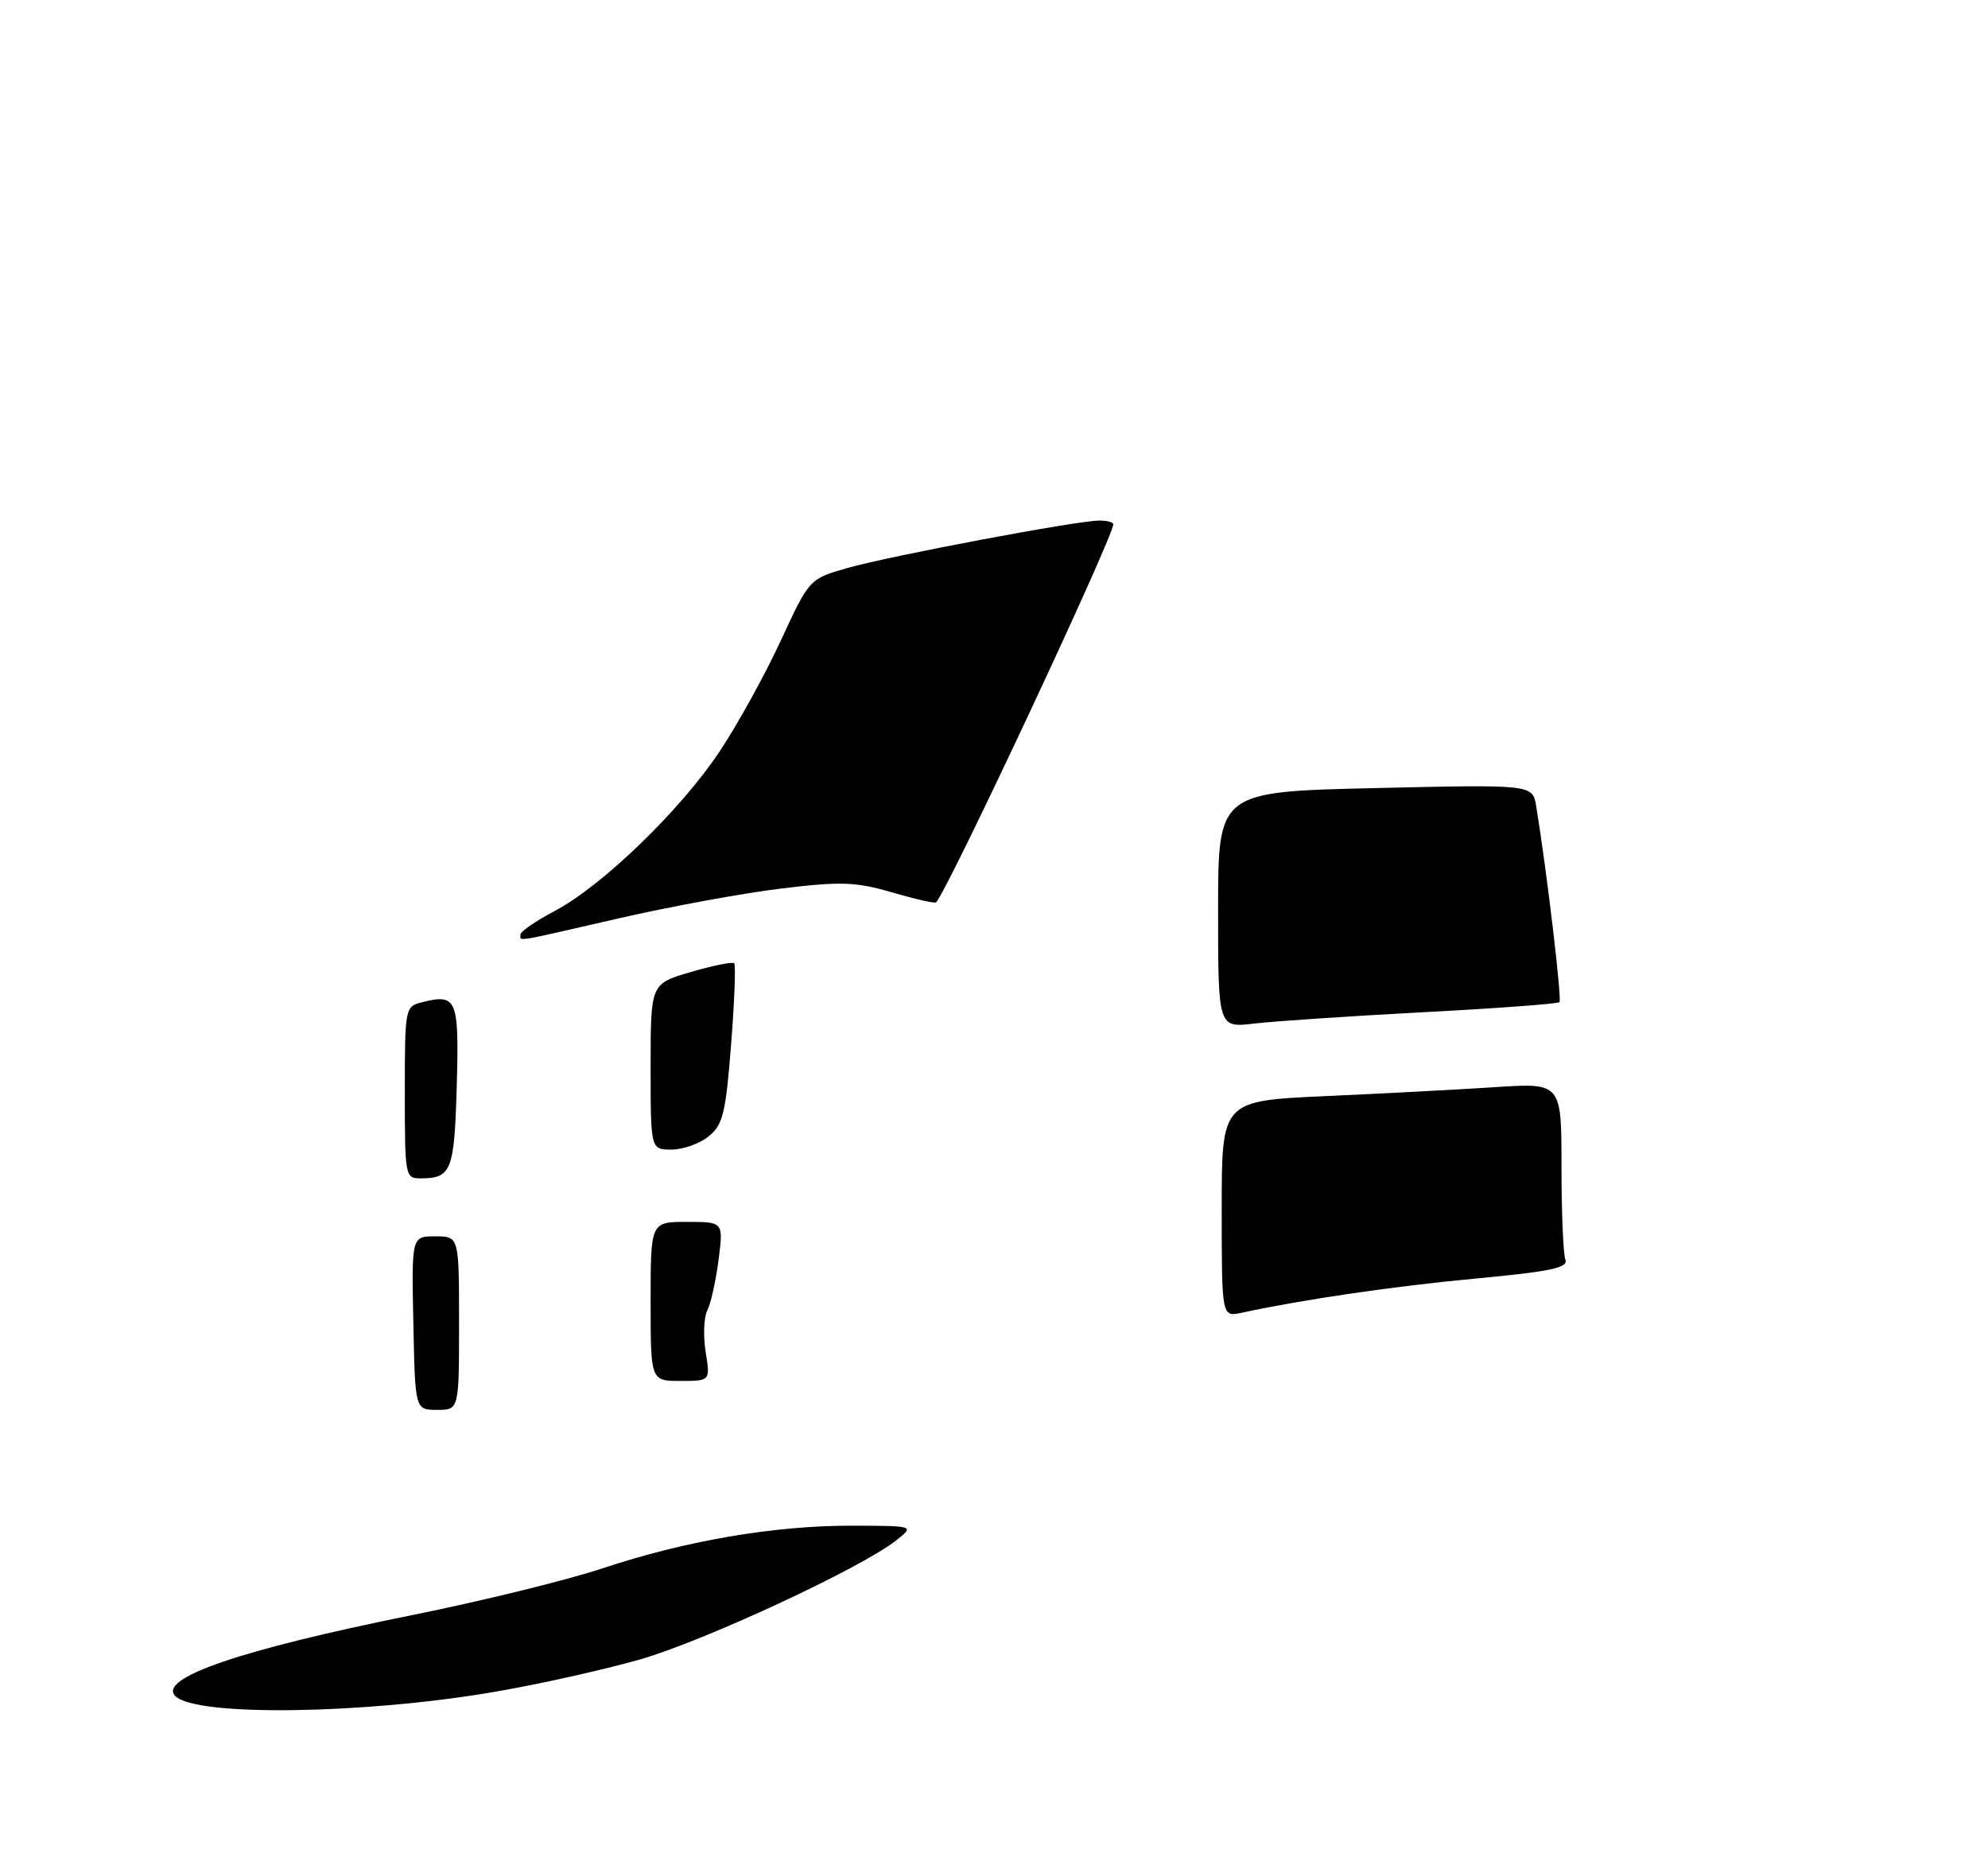 <?xml version="1.0" encoding="UTF-8" standalone="no"?>
<!DOCTYPE svg PUBLIC "-//W3C//DTD SVG 1.1//EN" "http://www.w3.org/Graphics/SVG/1.1/DTD/svg11.dtd" >
<svg xmlns="http://www.w3.org/2000/svg" xmlns:xlink="http://www.w3.org/1999/xlink" version="1.1" viewBox="0 0 275 258">
 <g >
 <path fill="currentColor"
d=" M 68.42 234.00 C 74.51 232.96 83.55 230.94 88.50 229.53 C 97.39 226.98 119.15 216.87 124.00 213.03 C 126.50 211.04 126.50 211.04 117.88 211.02 C 107.13 210.99 94.82 213.10 83.34 216.92 C 78.48 218.54 66.62 221.45 57.00 223.39 C 33.31 228.16 21.77 232.11 24.26 234.59 C 27.10 237.43 50.27 237.12 68.42 234.00 Z  M 57.18 183.00 C 56.93 171.00 56.93 171.00 60.22 171.00 C 63.50 171.00 63.50 171.00 63.50 183.00 C 63.50 195.00 63.50 195.00 60.46 195.00 C 57.42 195.00 57.42 195.00 57.18 183.00 Z  M 90.00 180.00 C 90.00 169.00 90.00 169.00 95.03 169.00 C 100.07 169.00 100.07 169.00 99.40 174.25 C 99.03 177.14 98.33 180.27 97.85 181.22 C 97.36 182.16 97.26 184.75 97.61 186.97 C 98.26 191.00 98.26 191.00 94.13 191.00 C 90.00 191.00 90.00 191.00 90.00 180.00 Z  M 169.00 167.21 C 169.00 152.26 169.00 152.26 183.25 151.61 C 191.09 151.26 201.66 150.70 206.75 150.37 C 216.00 149.76 216.00 149.76 216.00 161.30 C 216.00 167.64 216.24 173.46 216.54 174.23 C 216.96 175.34 214.47 175.87 204.20 176.83 C 192.86 177.89 180.25 179.73 171.75 181.57 C 169.00 182.16 169.00 182.16 169.00 167.21 Z  M 56.00 151.11 C 56.00 139.36 56.03 139.21 58.42 138.61 C 63.21 137.41 63.52 138.17 63.18 150.24 C 62.85 161.92 62.45 162.96 58.25 162.98 C 56.04 163.00 56.00 162.78 56.00 151.11 Z  M 90.00 147.53 C 90.00 136.06 90.00 136.06 95.57 134.44 C 98.64 133.54 101.34 133.00 101.56 133.23 C 101.79 133.46 101.60 138.53 101.13 144.50 C 100.39 153.99 100.00 155.58 98.03 157.17 C 96.79 158.18 94.48 159.00 92.89 159.00 C 90.00 159.00 90.00 159.00 90.00 147.53 Z  M 168.50 125.83 C 168.50 109.50 168.50 109.50 190.25 109.00 C 212.01 108.50 212.01 108.50 212.50 111.50 C 213.95 120.29 216.08 138.25 215.72 138.61 C 215.49 138.84 207.02 139.47 196.90 140.00 C 186.78 140.54 176.25 141.24 173.50 141.57 C 168.50 142.16 168.50 142.16 168.50 125.83 Z  M 72.00 129.25 C 72.00 128.83 74.13 127.37 76.73 126.00 C 83.32 122.52 94.15 112.04 99.55 103.93 C 102.04 100.18 105.85 93.28 108.01 88.60 C 111.95 80.07 111.95 80.07 117.23 78.56 C 123.08 76.89 149.03 72.00 152.07 72.00 C 153.13 72.00 154.00 72.23 154.00 72.51 C 154.00 74.29 131.22 122.89 129.49 124.81 C 129.34 124.98 126.60 124.36 123.40 123.43 C 118.35 121.96 116.35 121.89 108.02 122.90 C 102.76 123.54 92.64 125.40 85.54 127.03 C 70.78 130.42 72.00 130.22 72.00 129.25 Z "/>
</g>
</svg>